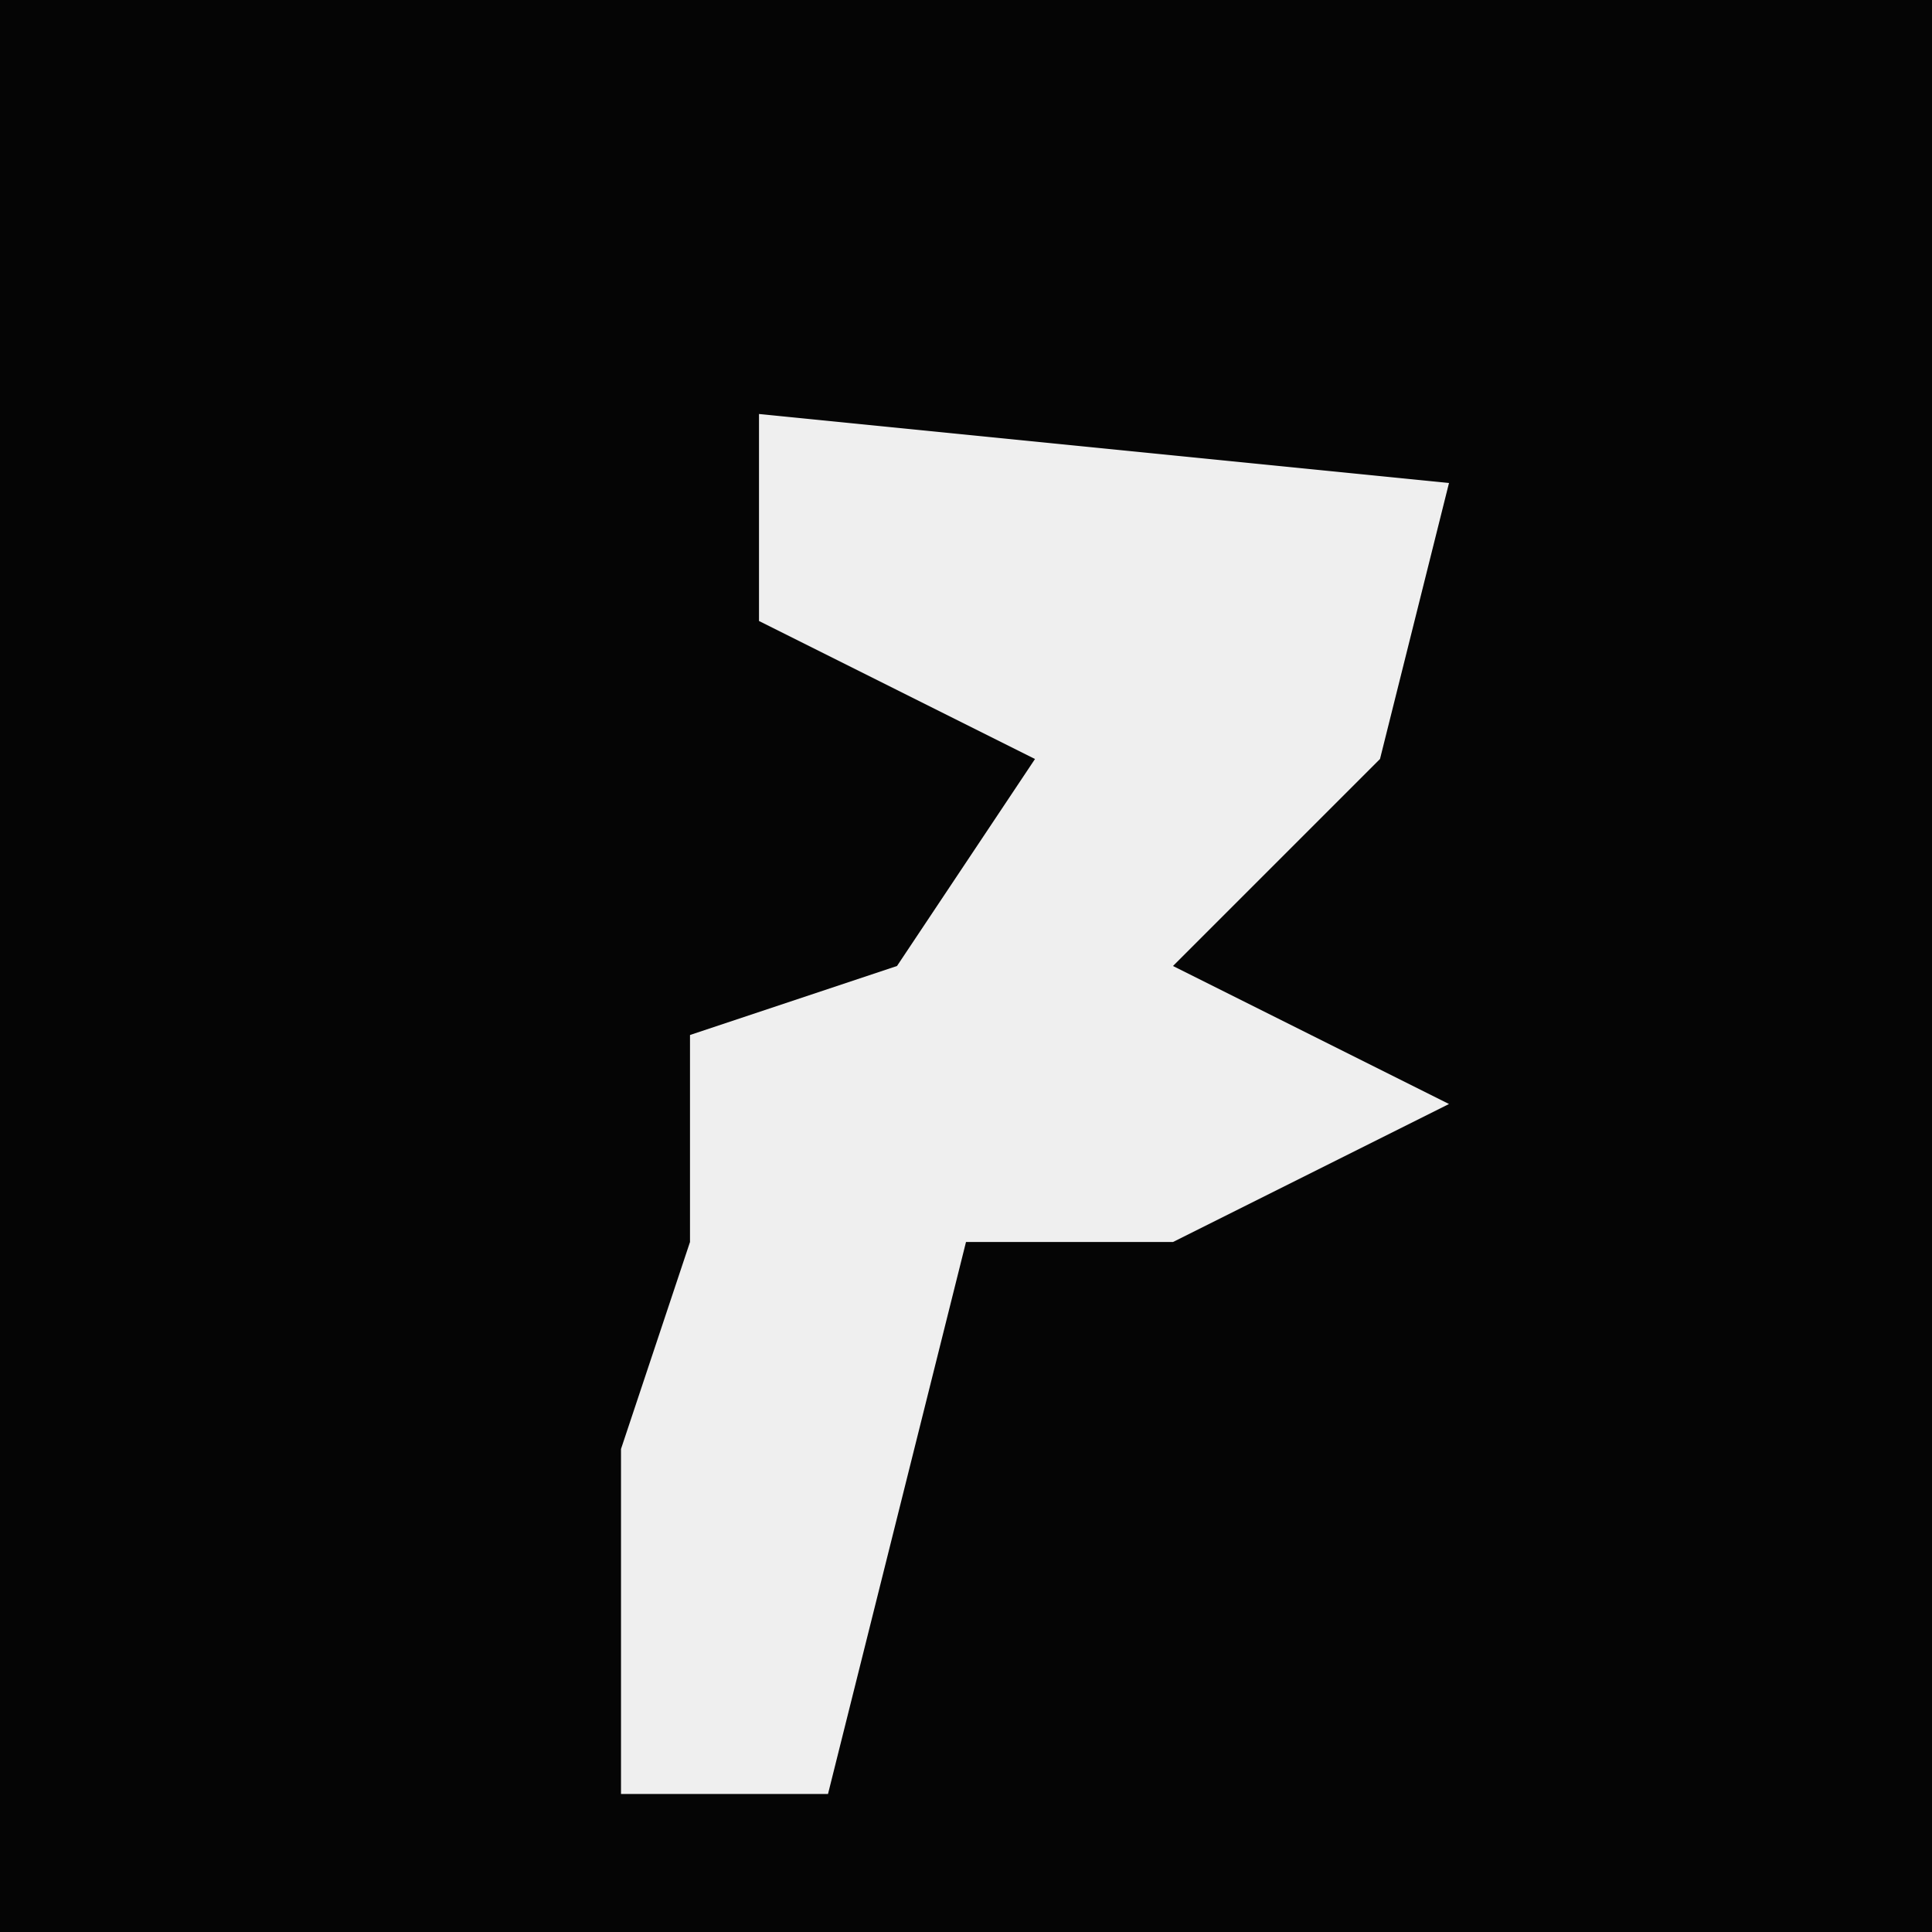 <?xml version="1.0" encoding="UTF-8"?>
<svg version="1.1" xmlns="http://www.w3.org/2000/svg" width="28" height="28">
<path d="M0,0 L28,0 L28,28 L0,28 Z " fill="#050505" transform="translate(0,0)"/>
<path d="M0,0 L10,1 L9,5 L6,8 L10,10 L6,12 L3,12 L1,20 L-2,20 L-2,15 L-1,12 L-1,9 L2,8 L4,5 L0,3 Z " fill="#EFEFEF" transform="translate(11,6)"/>
</svg>
